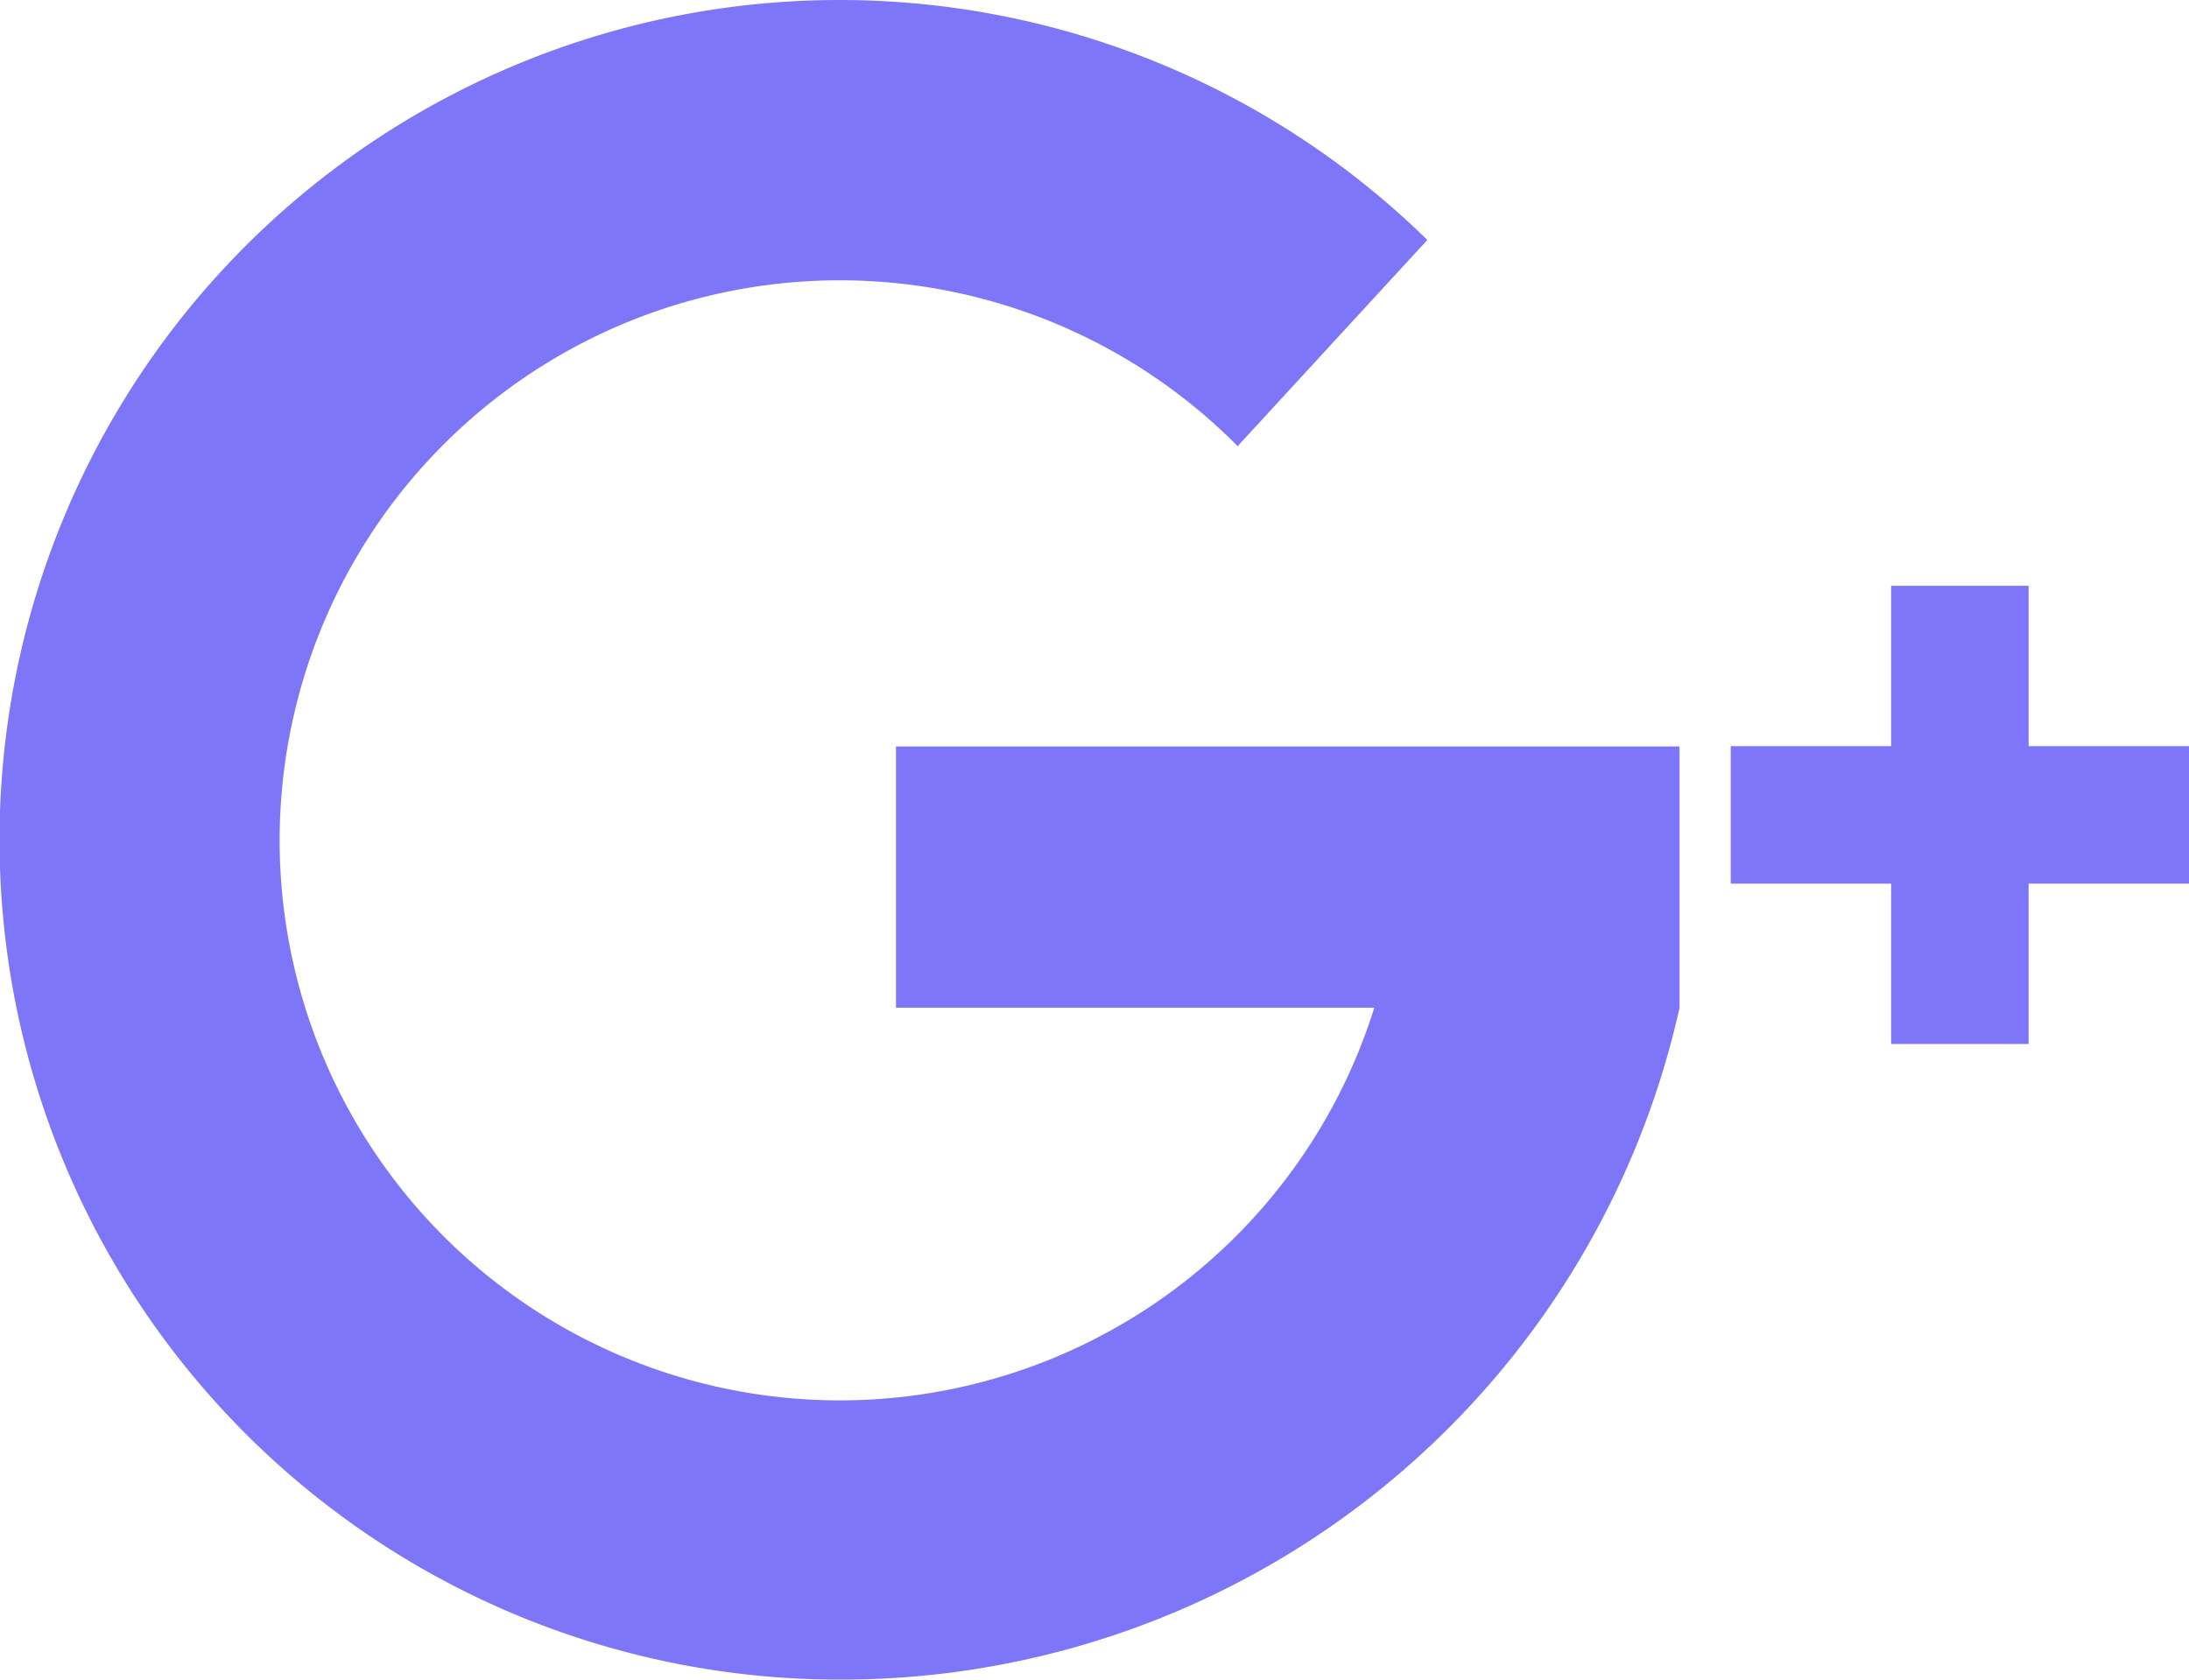 <svg xmlns="http://www.w3.org/2000/svg" width="13.088" height="10.044" viewBox="0 0 13.088 10.044"><g transform="translate(0 0)"><path d="M10.045,61.658H5.357v1.562h2.86A3.349,3.349,0,1,1,7.4,59.862l1.134-1.233a5.022,5.022,0,1,0-3.514,8.609,5.135,5.135,0,0,0,5.022-4.018V61.658Z" transform="translate(0 -57.194)" fill="#7e76f9"/><path d="M391.649,189.785h-.959v-.959h-.822v.959h-.959v.822h.959v.959h.822v-.959h.959Z" transform="translate(-378.561 -185.323)" fill="#7e76f9"/></g></svg>